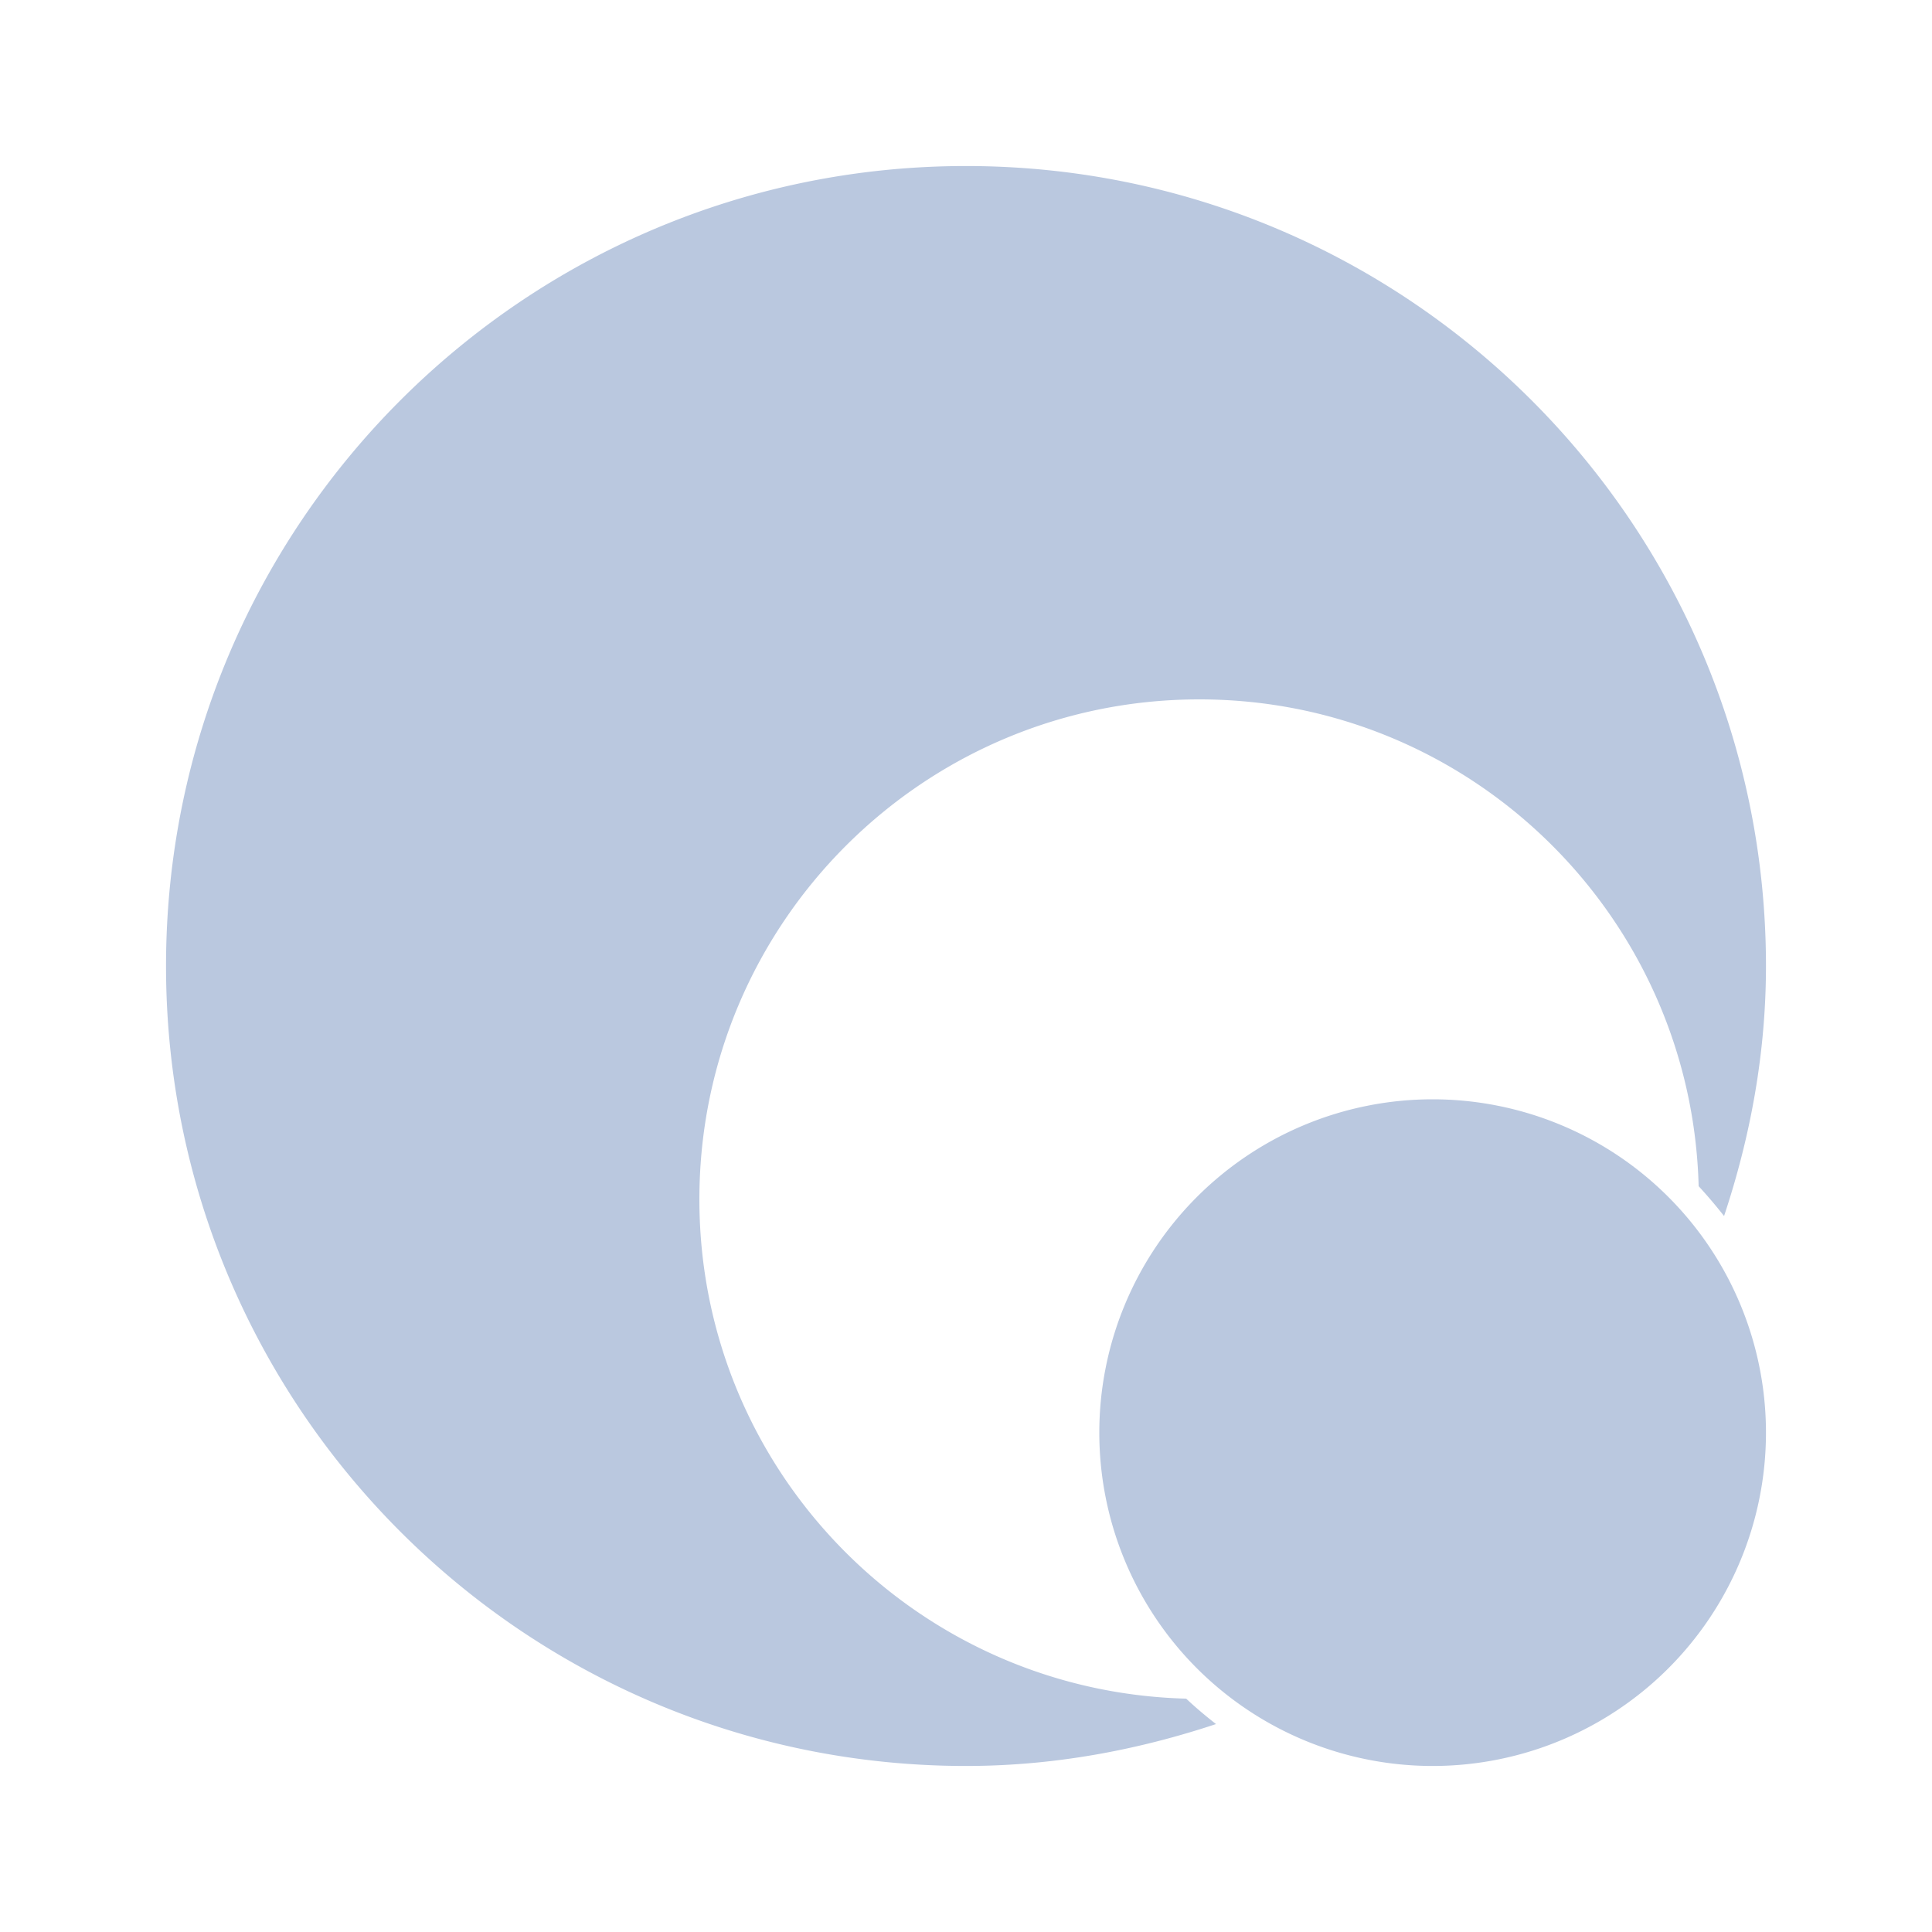 <?xml version="1.0" encoding="UTF-8" standalone="no"?>
<!-- Created with Inkscape (http://www.inkscape.org/) -->

<svg
   width="64"
   version="1.1"
   height="64"
   id="svg1"
   sodipodi:docname="start-here-kde.svg"
   inkscape:version="1.3.2 (091e20ef0f, 2023-11-25)"
   xmlns:inkscape="http://www.inkscape.org/namespaces/inkscape"
   xmlns:sodipodi="http://sodipodi.sourceforge.net/DTD/sodipodi-0.dtd"
   xmlns="http://www.w3.org/2000/svg"
   xmlns:svg="http://www.w3.org/2000/svg">
  <sodipodi:namedview
     id="namedview1"
     pagecolor="#ffffff"
     bordercolor="#999999"
     borderopacity="1"
     inkscape:showpageshadow="2"
     inkscape:pageopacity="0"
     inkscape:pagecheckerboard="0"
     inkscape:deskcolor="#d1d1d1"
     inkscape:zoom="2.9765625"
     inkscape:cx="15.790026"
     inkscape:cy="69.207349"
     inkscape:window-width="1920"
     inkscape:window-height="994"
     inkscape:window-x="0"
     inkscape:window-y="0"
     inkscape:window-maximized="1"
     inkscape:current-layer="layer1" />
  <defs
     id="defs5455" />
  <g
     inkscape:label="Capa 1"
     inkscape:groupmode="layer"
     id="layer1"
     transform="translate(-420.571,-626.798)">
    <flowRoot
       line-height="125%"
       style="font-size:32.5px;font-family:sans-serif"
       id="flowRoot4170"><flowRegion
         id="flowRegion4172"><rect
           width="87.75"
           x="452.321"
           y="489.798"
           height="48.75"
           id="rect4174" /></flowRegion><flowPara
         id="flowPara4176">Plasm</flowPara></flowRoot>
    <g
       id="start-here-kde"
       transform="matrix(2,0,0,2,420.571,626.798)">
      <rect
         style="fill:none;fill-rule:evenodd;stroke:none;stroke-width:1px;stroke-linecap:butt;stroke-linejoin:miter;stroke-opacity:1"
         id="rect3343"
         width="32"
         height="32"
         x="0"
         y="0" />
      <path
         d="M 16,2.75 C 8.683,2.75 2.75,8.683 2.75,16 c 0,7.317 5.933,13.25 13.25,13.25 1.452,0 2.836,-0.261 4.141,-0.694 -0.171,-0.134 -0.336,-0.272 -0.494,-0.421 -4.472,-0.117 -8.063,-3.771 -8.063,-8.27 0,-4.573 3.708,-8.281 8.281,-8.281 4.499,0 8.153,3.592 8.27,8.063 0.147,0.159 0.286,0.324 0.421,0.494 C 28.99,18.835 29.25,17.452 29.25,16 29.25,8.683 23.317,2.75 16,2.75 Z m 7.729,15.458 a 5.521,5.521 0 0 0 0,11.042 5.521,5.521 0 0 0 0,-11.042 z"
         id="path1509"
         style="fill:#bac8df;fill-opacity:1;stroke:none;stroke-width:1.104;stroke-opacity:1" />
    </g>
  </g>
</svg>

